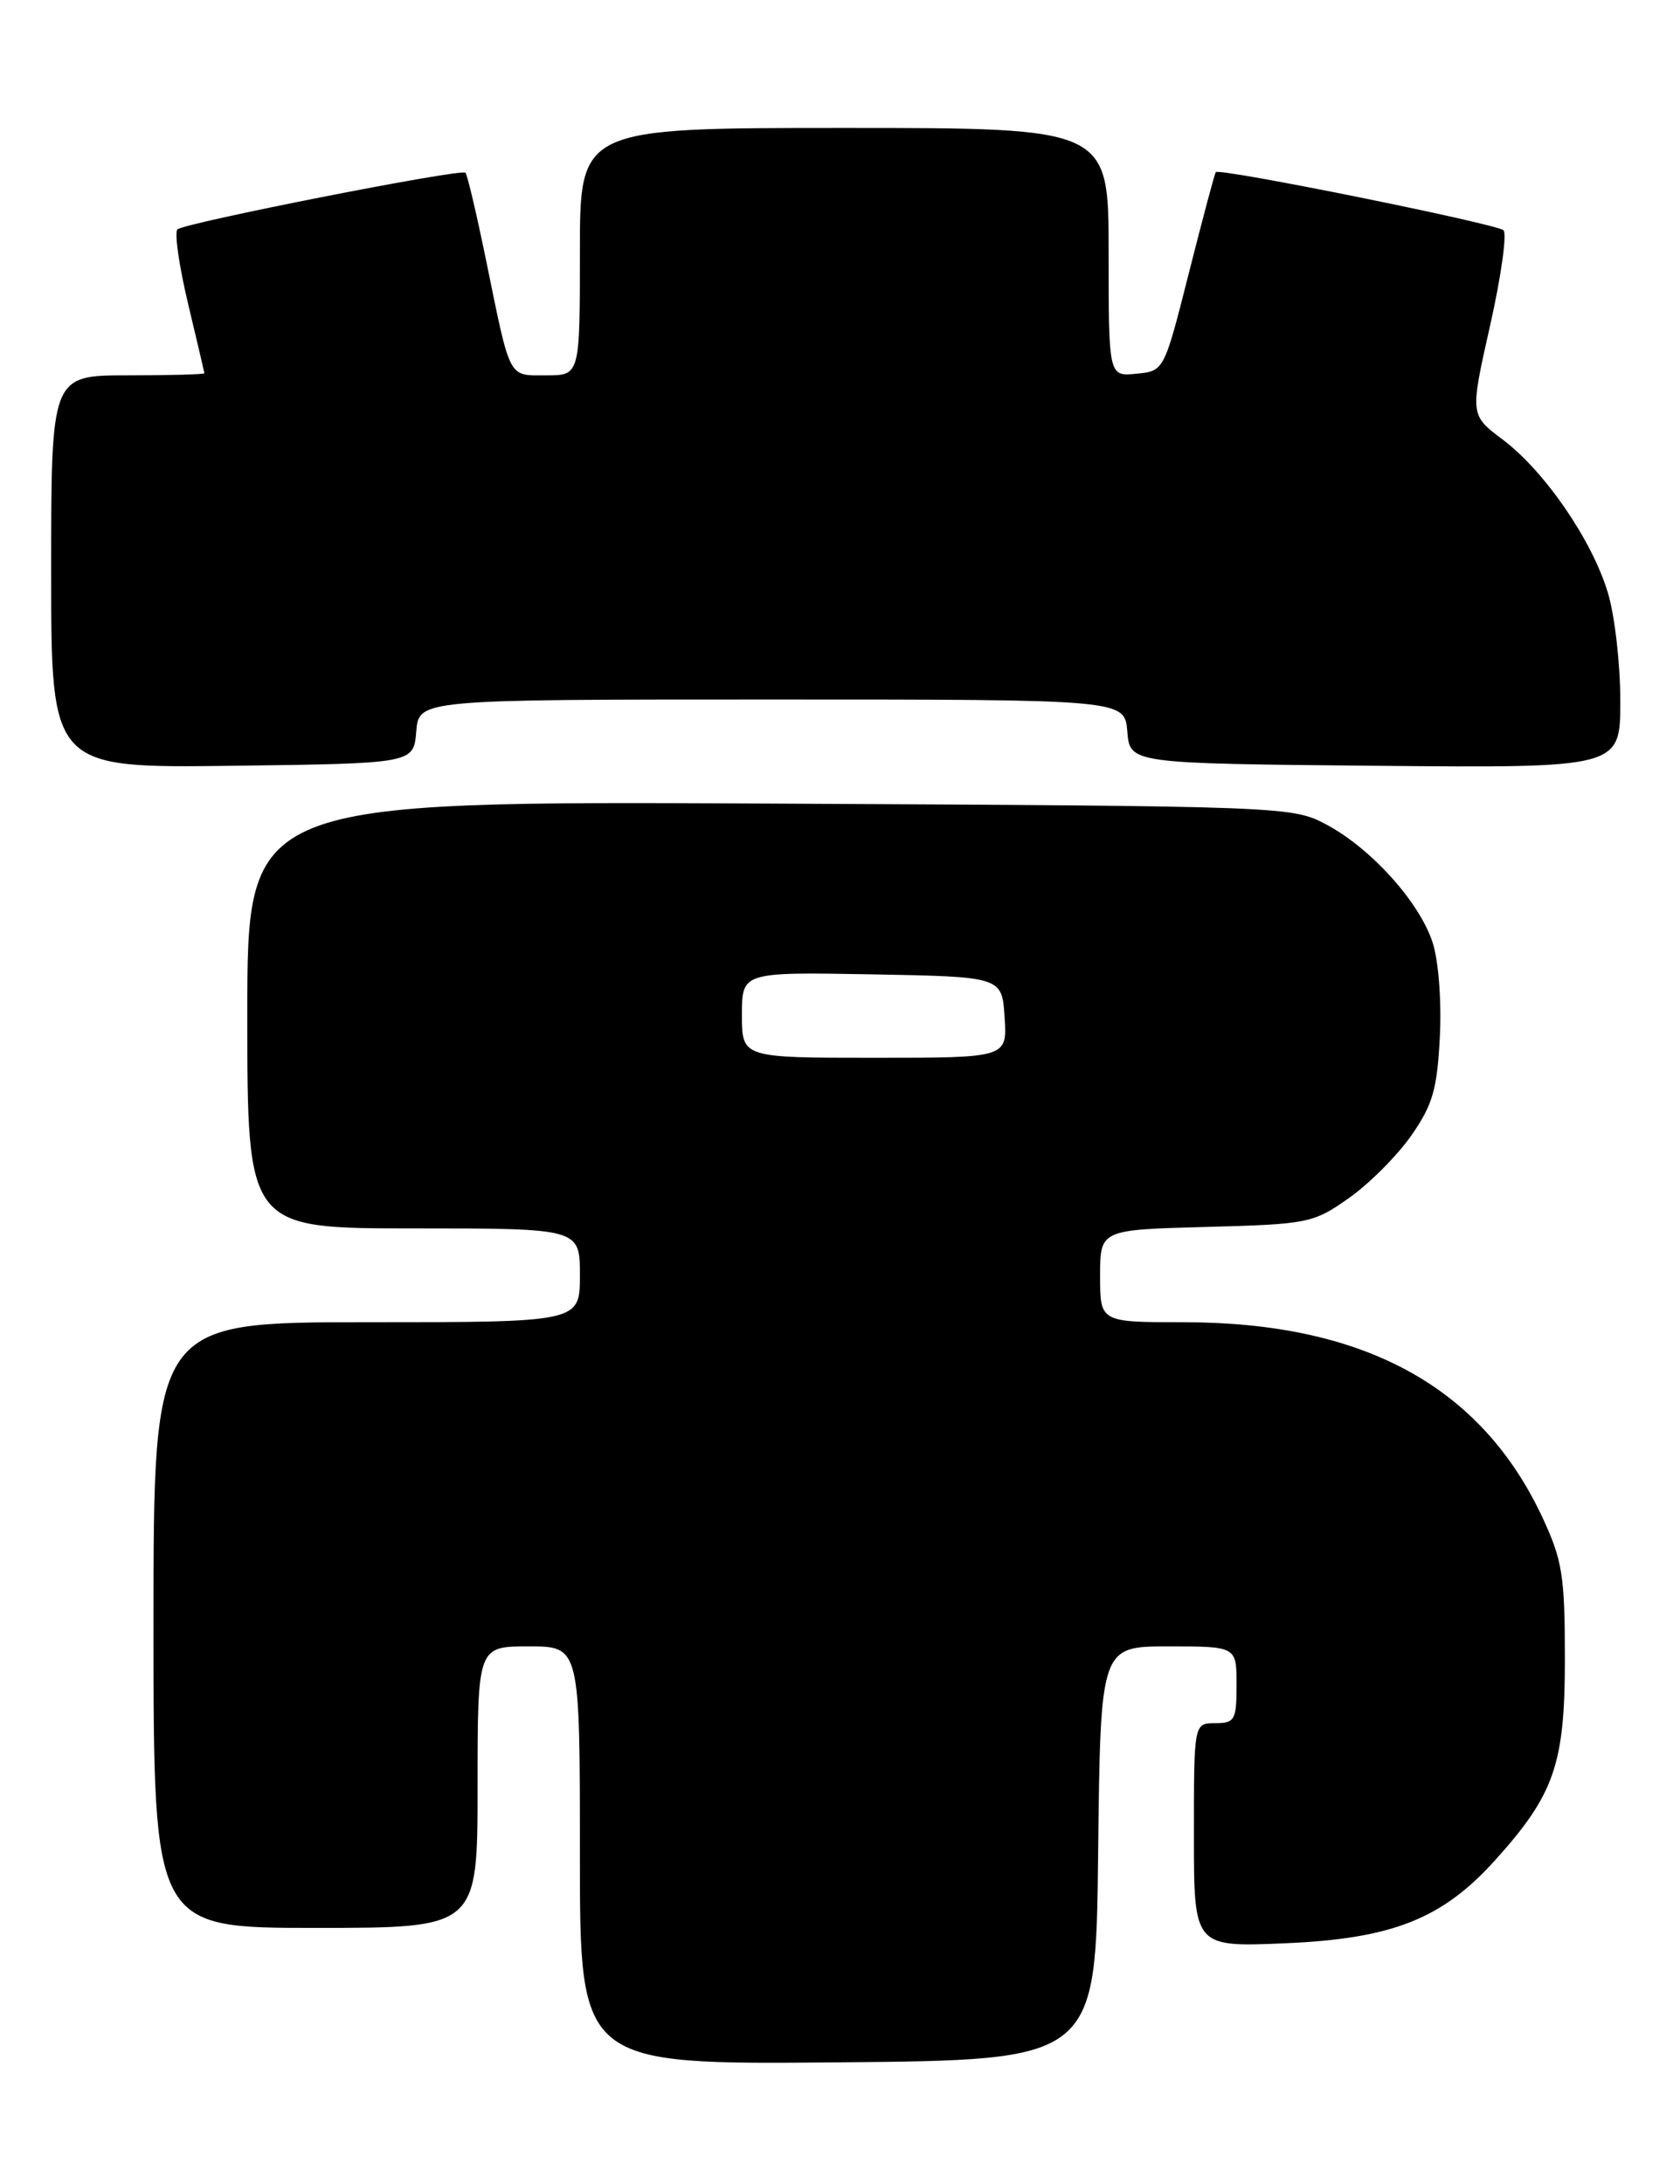 <?xml version="1.0" encoding="UTF-8" standalone="no"?>
<!DOCTYPE svg PUBLIC "-//W3C//DTD SVG 1.1//EN" "http://www.w3.org/Graphics/SVG/1.1/DTD/svg11.dtd" >
<svg xmlns="http://www.w3.org/2000/svg" xmlns:xlink="http://www.w3.org/1999/xlink" version="1.1" viewBox="0 0 197 256">
 <g >
 <path fill="currentColor"
d=" M 128.77 217.25 C 129.04 193.00 129.04 193.00 137.02 193.00 C 145.00 193.00 145.00 193.00 145.00 197.50 C 145.00 201.63 144.80 202.00 142.50 202.00 C 140.00 202.00 140.00 202.00 140.00 215.13 C 140.00 228.26 140.00 228.26 150.75 227.80 C 163.25 227.26 169.10 224.95 175.27 218.12 C 182.26 210.38 183.50 206.83 183.50 194.50 C 183.50 184.68 183.21 182.89 180.84 177.82 C 173.64 162.48 159.87 155.00 138.79 155.00 C 129.00 155.00 129.00 155.00 129.00 149.58 C 129.00 144.16 129.00 144.16 141.42 143.83 C 153.38 143.51 153.99 143.39 158.14 140.47 C 160.51 138.81 163.80 135.52 165.46 133.16 C 168.00 129.53 168.52 127.74 168.84 121.52 C 169.05 117.34 168.68 112.56 167.98 110.45 C 166.42 105.72 160.80 99.48 155.57 96.68 C 151.54 94.52 150.97 94.50 90.25 94.20 C 29.00 93.90 29.00 93.90 29.00 118.95 C 29.00 144.00 29.00 144.00 48.50 144.00 C 68.00 144.00 68.00 144.00 68.00 149.50 C 68.00 155.00 68.00 155.00 43.00 155.00 C 18.00 155.00 18.00 155.00 18.00 190.50 C 18.00 226.00 18.00 226.00 37.00 226.00 C 56.00 226.00 56.00 226.00 56.00 209.50 C 56.00 193.00 56.00 193.00 62.00 193.00 C 68.00 193.00 68.00 193.00 68.00 217.51 C 68.00 242.03 68.00 242.03 98.25 241.76 C 128.50 241.50 128.50 241.50 128.77 217.25 Z  M 48.81 85.75 C 49.12 82.00 49.12 82.00 90.50 82.00 C 131.88 82.00 131.88 82.00 132.19 85.75 C 132.50 89.50 132.50 89.50 161.25 89.77 C 190.00 90.03 190.00 90.03 190.00 82.17 C 190.00 77.85 189.35 72.14 188.54 69.48 C 186.69 63.32 181.14 55.24 176.21 51.53 C 172.37 48.65 172.37 48.65 174.73 38.17 C 176.03 32.41 176.73 27.38 176.30 26.99 C 175.42 26.22 142.96 19.66 142.56 20.18 C 142.43 20.36 141.01 25.68 139.41 32.00 C 136.50 43.50 136.50 43.50 133.25 43.81 C 130.00 44.13 130.00 44.13 130.00 29.56 C 130.00 15.00 130.00 15.00 99.00 15.00 C 68.00 15.00 68.00 15.00 68.00 29.50 C 68.00 44.00 68.00 44.00 64.07 44.00 C 59.54 44.00 59.90 44.68 57.01 30.57 C 55.89 25.11 54.80 20.46 54.58 20.25 C 54.07 19.74 21.71 26.11 20.81 26.89 C 20.44 27.23 20.98 31.10 22.03 35.50 C 23.08 39.90 23.95 43.61 23.97 43.75 C 23.98 43.89 19.95 44.00 15.00 44.00 C 6.00 44.00 6.00 44.00 6.00 67.02 C 6.00 90.04 6.00 90.04 27.25 89.77 C 48.50 89.50 48.50 89.50 48.81 85.75 Z  M 87.00 118.97 C 87.00 113.95 87.00 113.95 102.25 114.22 C 117.50 114.50 117.50 114.50 117.80 119.25 C 118.11 124.00 118.11 124.00 102.55 124.00 C 87.00 124.00 87.00 124.00 87.00 118.97 Z "/>
</g>
</svg>